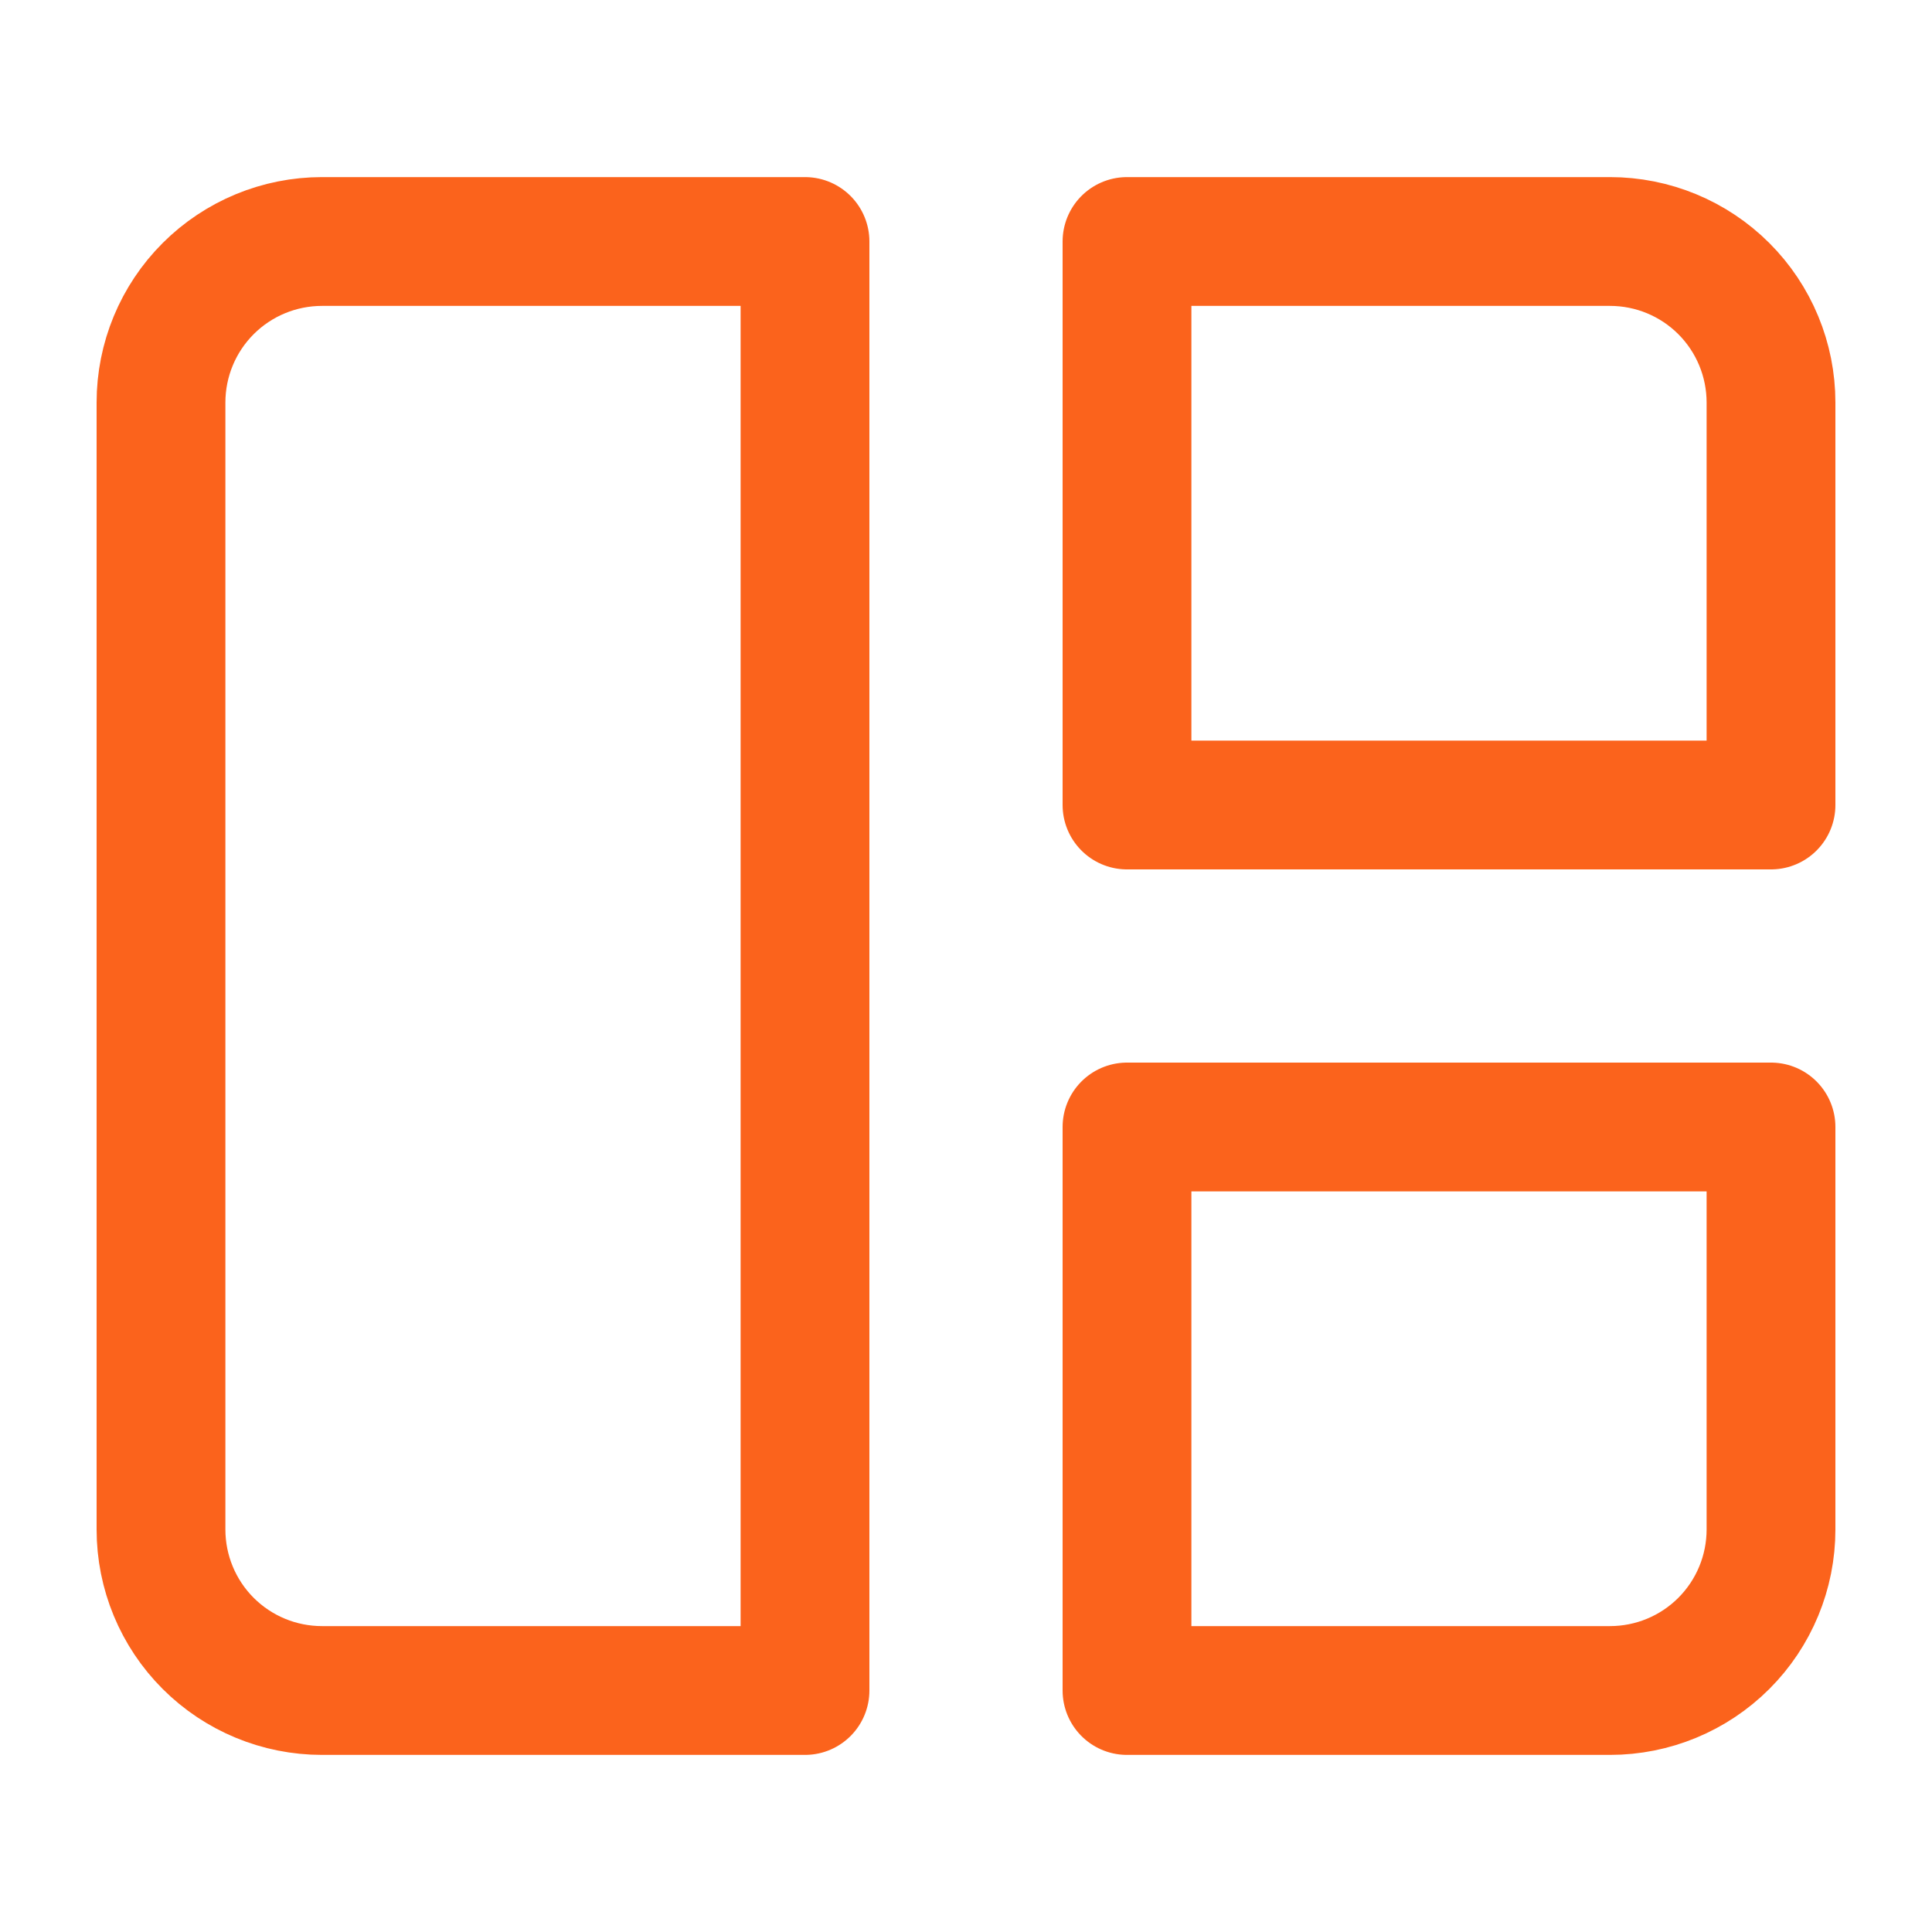 <svg width="30" height="30" viewBox="0 0 30 30" fill="none" xmlns="http://www.w3.org/2000/svg">
<g id="akar-icons:dashboard">
<path id="Vector" d="M2.5 6.25C2.5 5.587 2.763 4.951 3.232 4.482C3.701 4.013 4.337 3.75 5 3.75H12.5V26.25H5C4.337 26.25 3.701 25.987 3.232 25.518C2.763 25.049 2.5 24.413 2.5 23.75V6.25ZM17.5 3.75H25C25.663 3.75 26.299 4.013 26.768 4.482C27.237 4.951 27.5 5.587 27.5 6.25V12.5H17.5V3.75ZM17.5 17.5H27.5V23.75C27.5 24.413 27.237 25.049 26.768 25.518C26.299 25.987 25.663 26.25 25 26.25H17.5V17.5Z" stroke="#FB631C" stroke-width="2" stroke-linecap="round" stroke-linejoin="round"/>
</g>
</svg>
